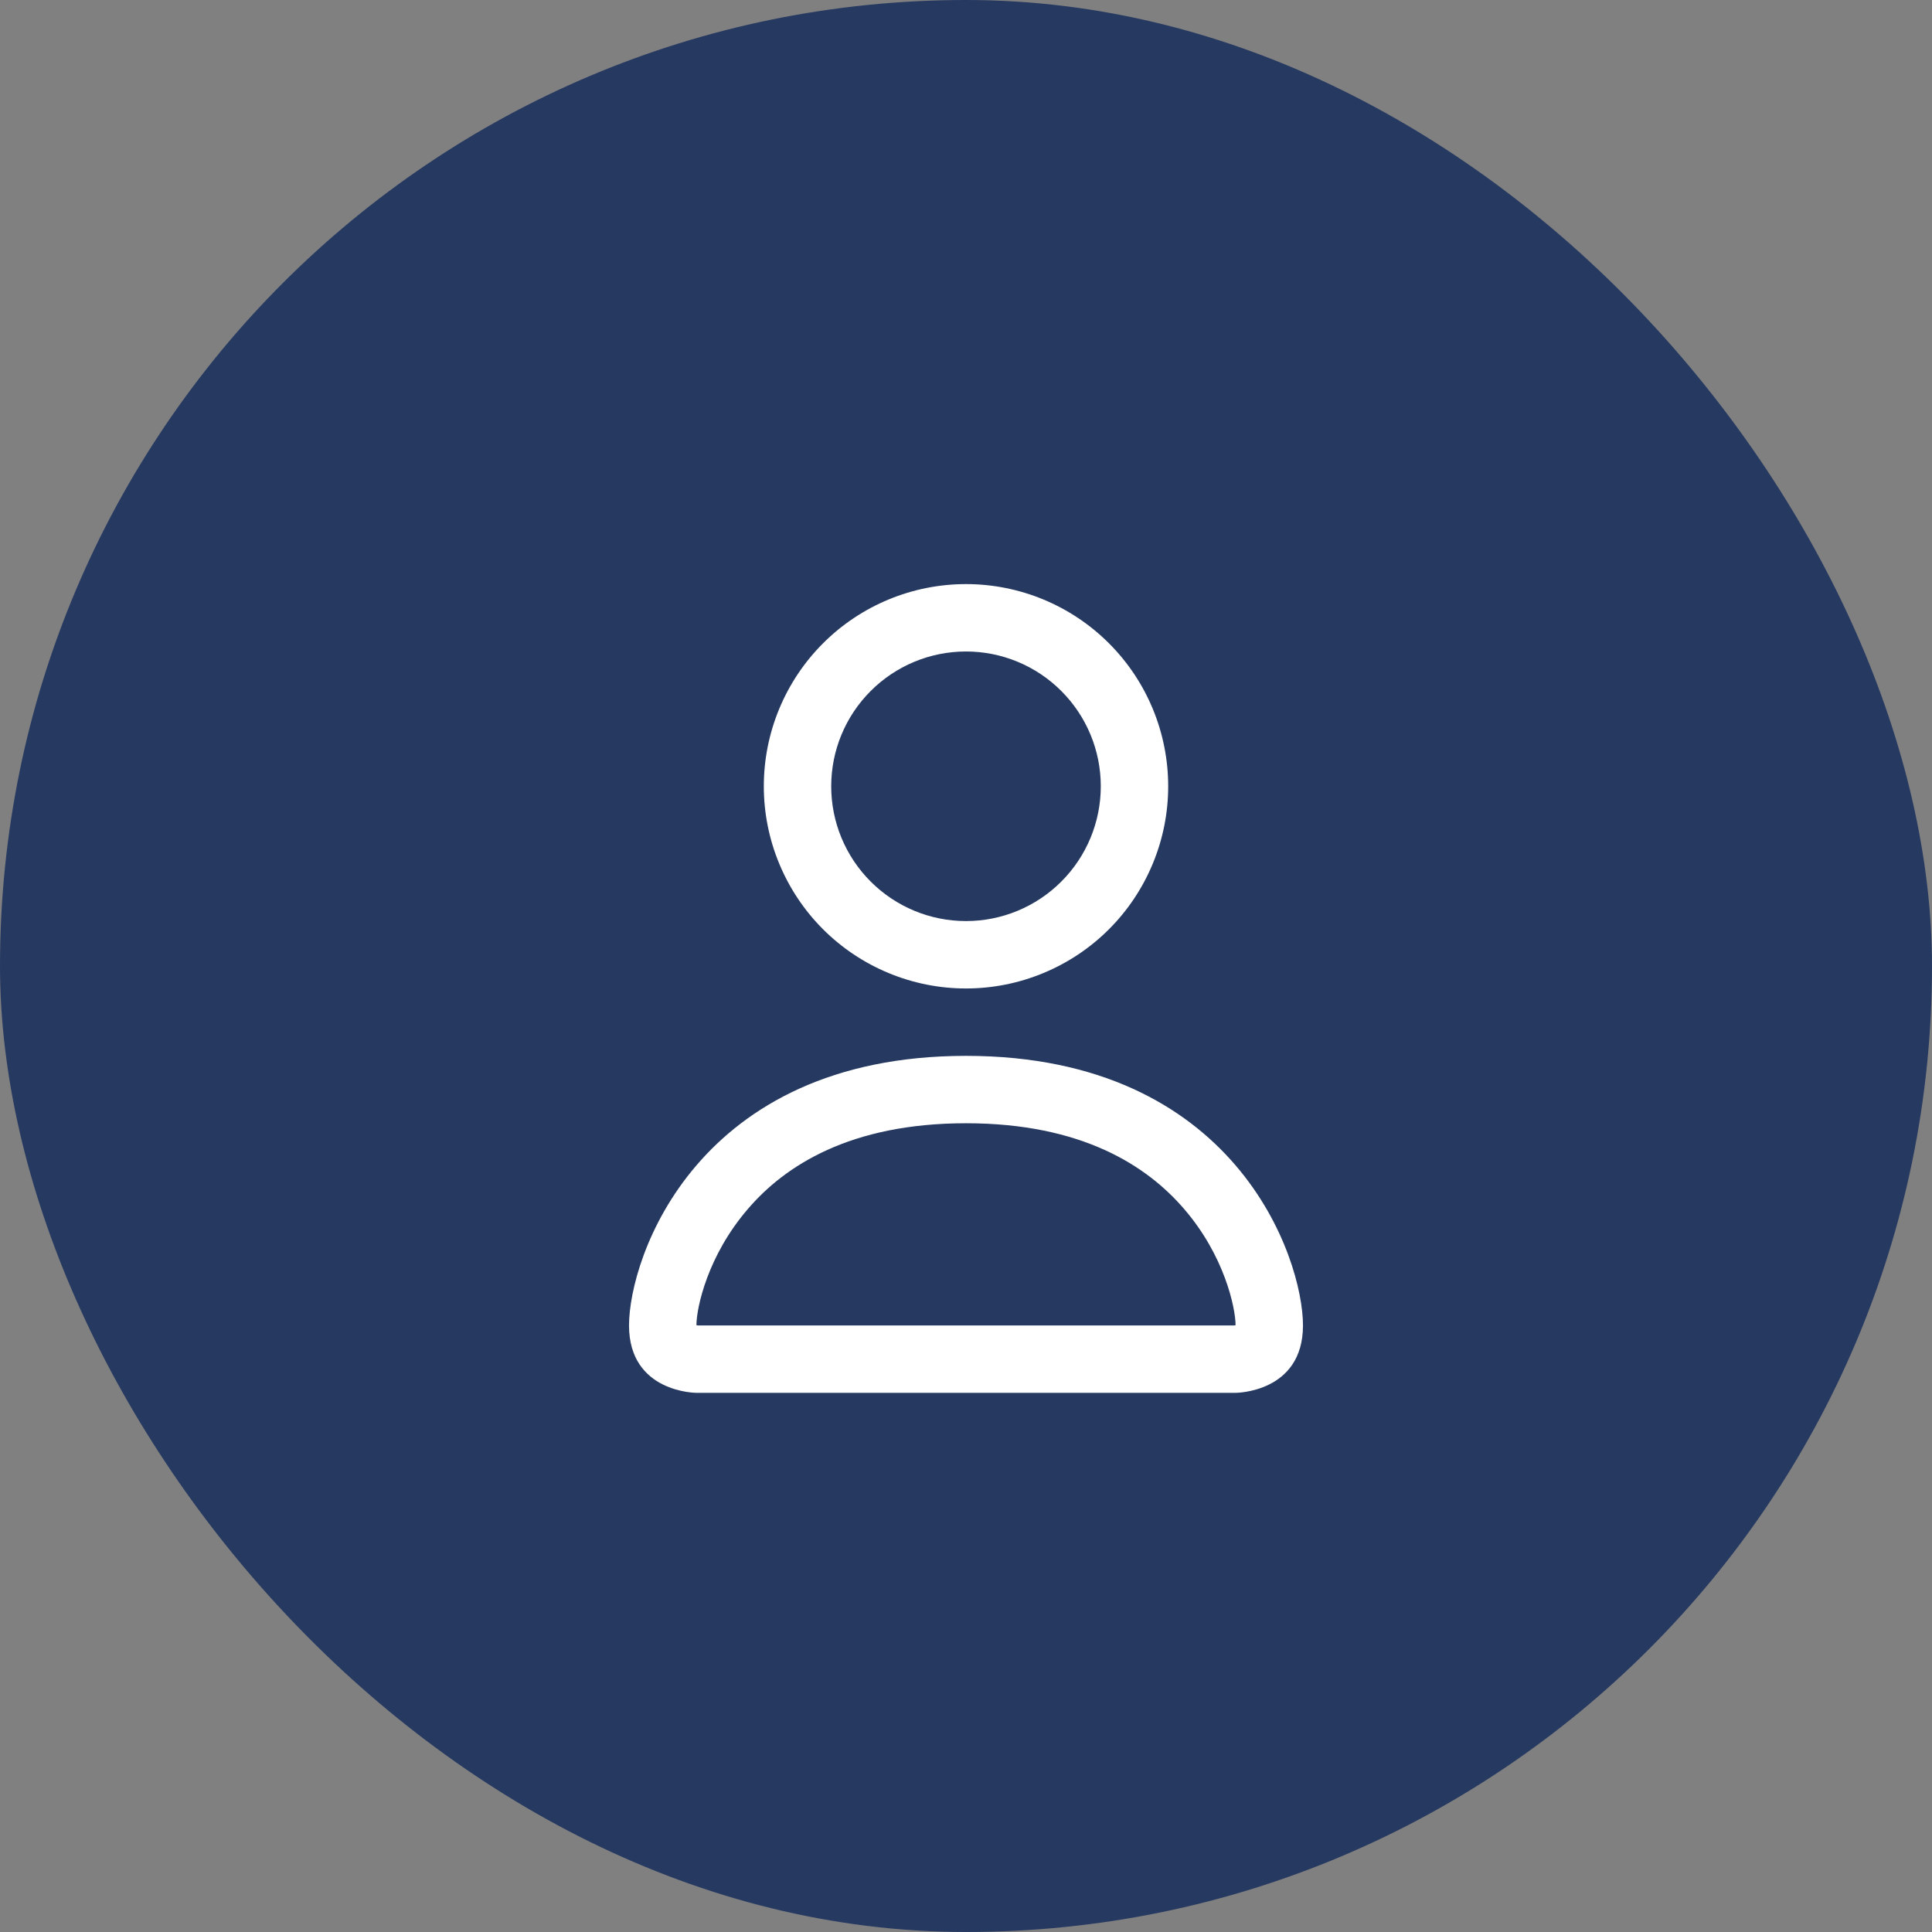 <svg width="43" height="43" viewBox="0 0 43 43" fill="none" xmlns="http://www.w3.org/2000/svg">
<rect x="0" y="0" width="43" height="43" fill="#808080" stroke="none"/>
<rect width="43" height="43" rx="21.5" fill="#263961"/>
<path d="M27.5 31C27.5 31 29 31 29 29.5C29 28 27.5 23.5 21.5 23.5C15.5 23.5 14 28 14 29.5C14 31 15.5 31 15.5 31H27.5ZM15.533 29.5C15.522 29.498 15.511 29.497 15.5 29.494C15.502 29.098 15.751 27.949 16.64 26.914C17.468 25.944 18.923 25 21.5 25C24.076 25 25.53 25.945 26.36 26.914C27.25 27.949 27.497 29.099 27.5 29.494L27.488 29.497C27.481 29.498 27.474 29.499 27.467 29.5H15.533ZM21.5 20.5C22.296 20.5 23.059 20.184 23.621 19.621C24.184 19.059 24.5 18.296 24.5 17.5C24.5 16.704 24.184 15.941 23.621 15.379C23.059 14.816 22.296 14.5 21.5 14.5C20.704 14.5 19.941 14.816 19.379 15.379C18.816 15.941 18.5 16.704 18.5 17.5C18.5 18.296 18.816 19.059 19.379 19.621C19.941 20.184 20.704 20.5 21.5 20.5ZM26 17.5C26 18.091 25.884 18.676 25.657 19.222C25.431 19.768 25.1 20.264 24.682 20.682C24.264 21.1 23.768 21.431 23.222 21.657C22.676 21.884 22.091 22 21.5 22C20.909 22 20.324 21.884 19.778 21.657C19.232 21.431 18.736 21.1 18.318 20.682C17.9 20.264 17.569 19.768 17.343 19.222C17.116 18.676 17 18.091 17 17.5C17 16.306 17.474 15.162 18.318 14.318C19.162 13.474 20.306 13 21.5 13C22.694 13 23.838 13.474 24.682 14.318C25.526 15.162 26 16.306 26 17.5Z" fill="white"/>
</svg>
